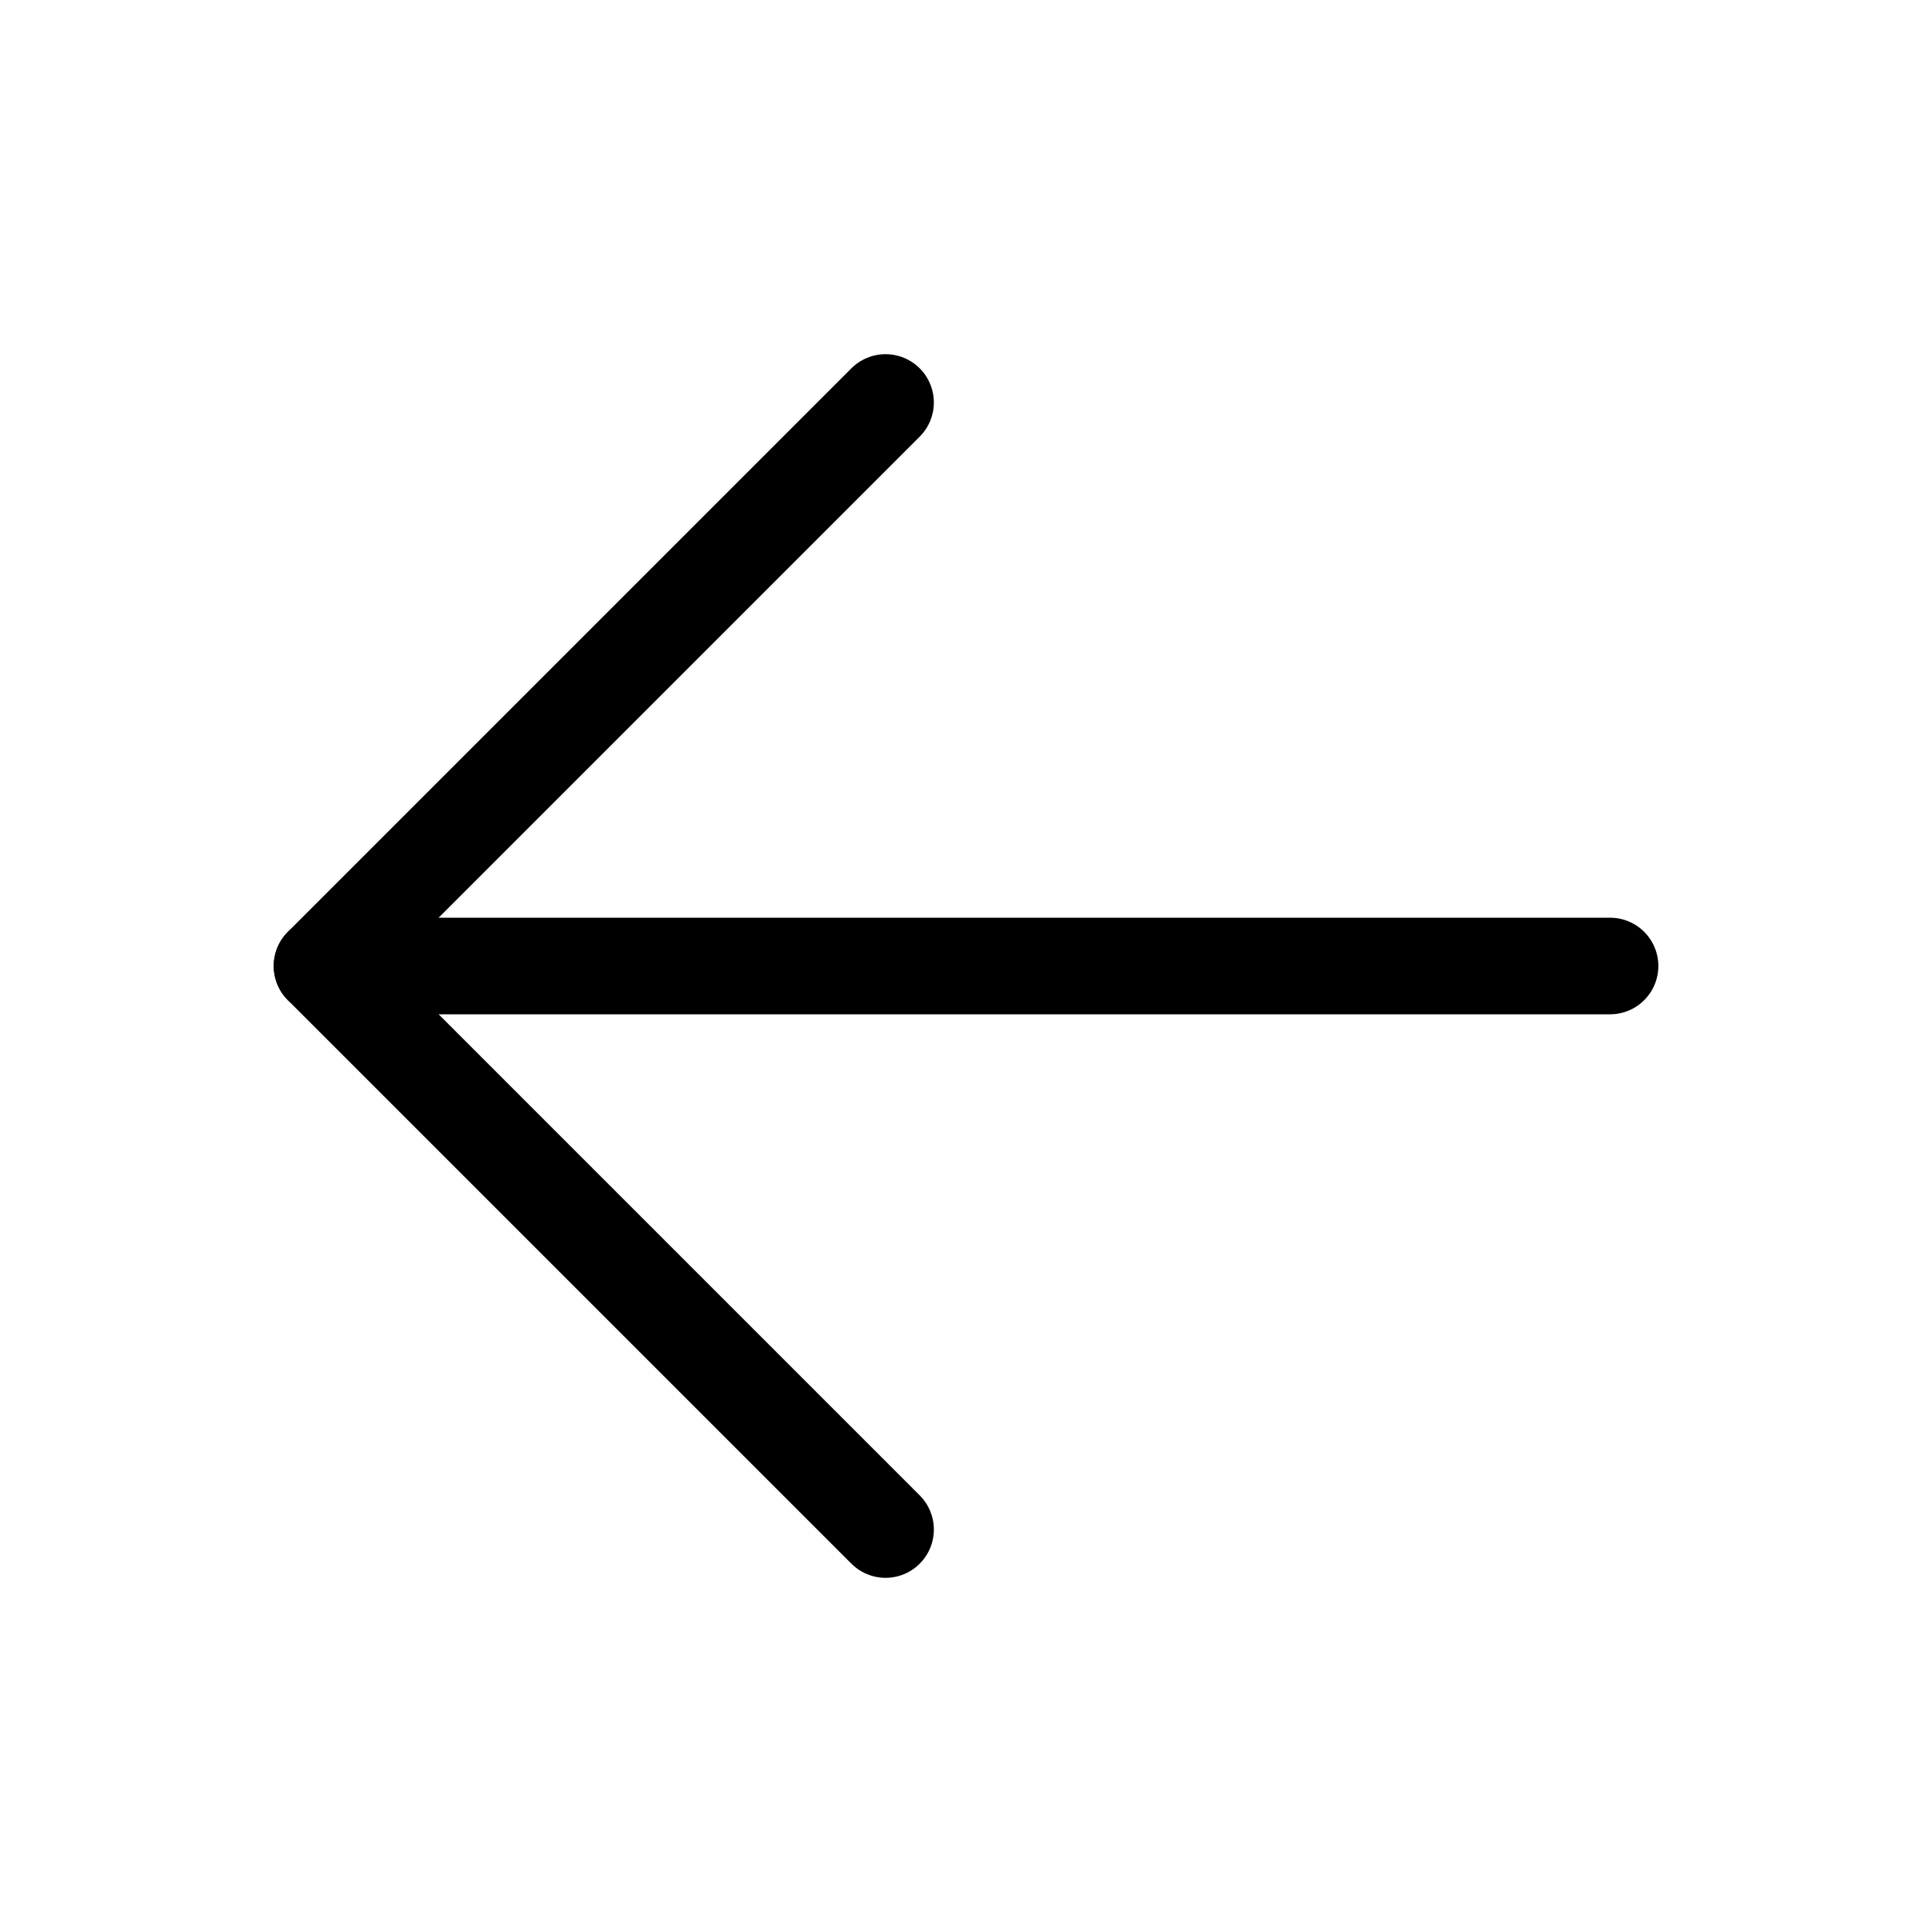 <svg width="25" height="25" viewBox="0 0 25 25" fill="none" xmlns="http://www.w3.org/2000/svg">
<path d="M11.459 5.208L4.167 12.5L11.459 19.792" stroke="black" stroke-width="1.25" stroke-linecap="round" stroke-linejoin="round"/>
<path d="M4.167 12.5H20.834" stroke="black" stroke-width="1.25" stroke-linecap="round" stroke-linejoin="round"/>
</svg>
